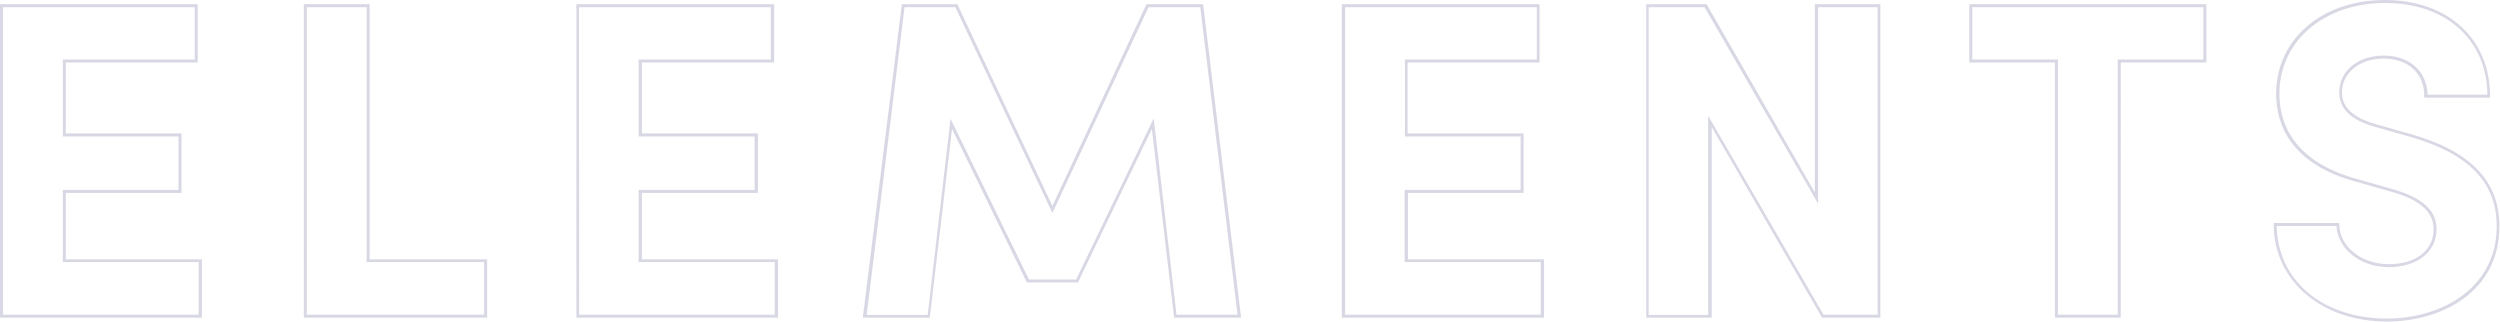 <?xml version="1.0" encoding="utf-8"?>
<!-- Generator: Adobe Illustrator 24.1.3, SVG Export Plug-In . SVG Version: 6.00 Build 0)  -->
<svg version="1.1" id="Calque_1" xmlns="http://www.w3.org/2000/svg" xmlns:xlink="http://www.w3.org/1999/xlink" x="0px" y="0px"
	 viewBox="0 0 831.9 107.1" style="enable-background:new 0 0 831.9 107.1;" xml:space="preserve">
<style type="text/css">
	.st0{opacity:0.35;fill:#9090B4;}
</style>
<path class="st0" d="M794.3,107c-21.8,0-37.7-13.6-37.7-32.3v-0.5h21.8l0,0.5c0.1,7.4,7.4,13.2,16.5,13.2c9.1,0,14.9-4.6,14.9-11.7
	c0-5.4-4.2-9.4-12.7-12l-12.6-3.6c-22.4-5.9-27.1-19.3-27.1-29.4c0-18.1,15.2-31.2,36.2-31.2c20.9,0,35,12.9,35,32v0.5h-21.9V32
	c0-7.6-5.3-12.5-13.6-12.5c-8,0-13.8,4.8-13.8,11.3c0,4.9,3.8,8.4,11.2,10.5l11.6,3.3c19.9,5.6,29.6,15.6,29.6,30.6
	C831.8,97.1,812.4,107,794.3,107z M757.6,75.2c0.3,18.2,15.3,30.8,36.7,30.8c17.6,0,36.5-9.7,36.5-30.8c0-14.5-9.4-24.2-28.9-29.7
	l-11.6-3.3c-7.9-2.2-11.9-6-11.9-11.4c0-7.2,6.2-12.3,14.8-12.3c8.6,0,14.4,5.2,14.6,13h19.9C827.5,13.2,813.9,1,793.7,1
	c-20.4,0-35.2,12.7-35.2,30.2c0,9.8,4.6,22.7,26.3,28.5l12.6,3.6c9,2.8,13.4,7,13.4,12.9c0,7.6-6.4,12.7-15.9,12.7
	c-9.4,0-17-6-17.4-13.7H757.6z M705.7,105.7h-21.9V20.8h-28.5V1.4h78.9v19.4h-28.5V105.7z M684.8,104.7h19.9V19.8h28.5V2.4h-76.9
	v17.4h28.5V104.7z M625.8,105.7h-19.5l-36.7-63.4v63.4h-21.8V1.4h20.1L603.9,64V1.4h21.8V105.7z M606.8,104.7h18V2.4h-19.8v65.4
	L567.2,2.4h-18.6v102.4h19.8V38.5L606.8,104.7z M513.7,105.7h-67.2V1.4h65.8v19.4h-43.9v23.6H507v19.8h-38.5v22.1h45.3V105.7z
	 M447.5,104.7h65.2V87.2h-45.3V63.2H506V45.4h-38.5V19.8h43.9V2.4h-63.8V104.7z M413,105.7h-22.3l-7.4-62.8L358.7,94h-17l-24.9-51.1
	l-7.4,62.8h-22.3L300.1,1.4h18.5l0.1,0.3l31.5,66.8l31.3-67.1h18.8l0.1,0.4L413,105.7z M391.5,104.7h20.3L399.4,2.4h-17.2l-32,68.5
	L317.9,2.4h-16.9l-12.6,102.4h20.3l7.6-65.3L342.4,93h15.7l25.8-53.6L391.5,104.7z M258.9,105.7h-67.1V1.4h65.8v19.4h-44v23.6h38.6
	v19.8h-38.6v22.1h45.3V105.7z M192.7,104.7h65.1V87.2h-45.3V63.2h38.6V45.4h-38.6V19.8h44V2.4h-63.8V104.7z M162.1,105.7h-61V1.4
	H123v84.9h39.1V105.7z M102.1,104.7h59V87.2H122V2.4h-19.9V104.7z M67.1,105.7H0V1.4h65.8v19.4H21.9v23.6h38.5v19.8H21.9v22.1h45.3
	V105.7z M1,104.7h65.1V87.2H20.9V63.2h38.5V45.4H20.9V19.8h43.9V2.4H1V104.7z"/>
</svg>
